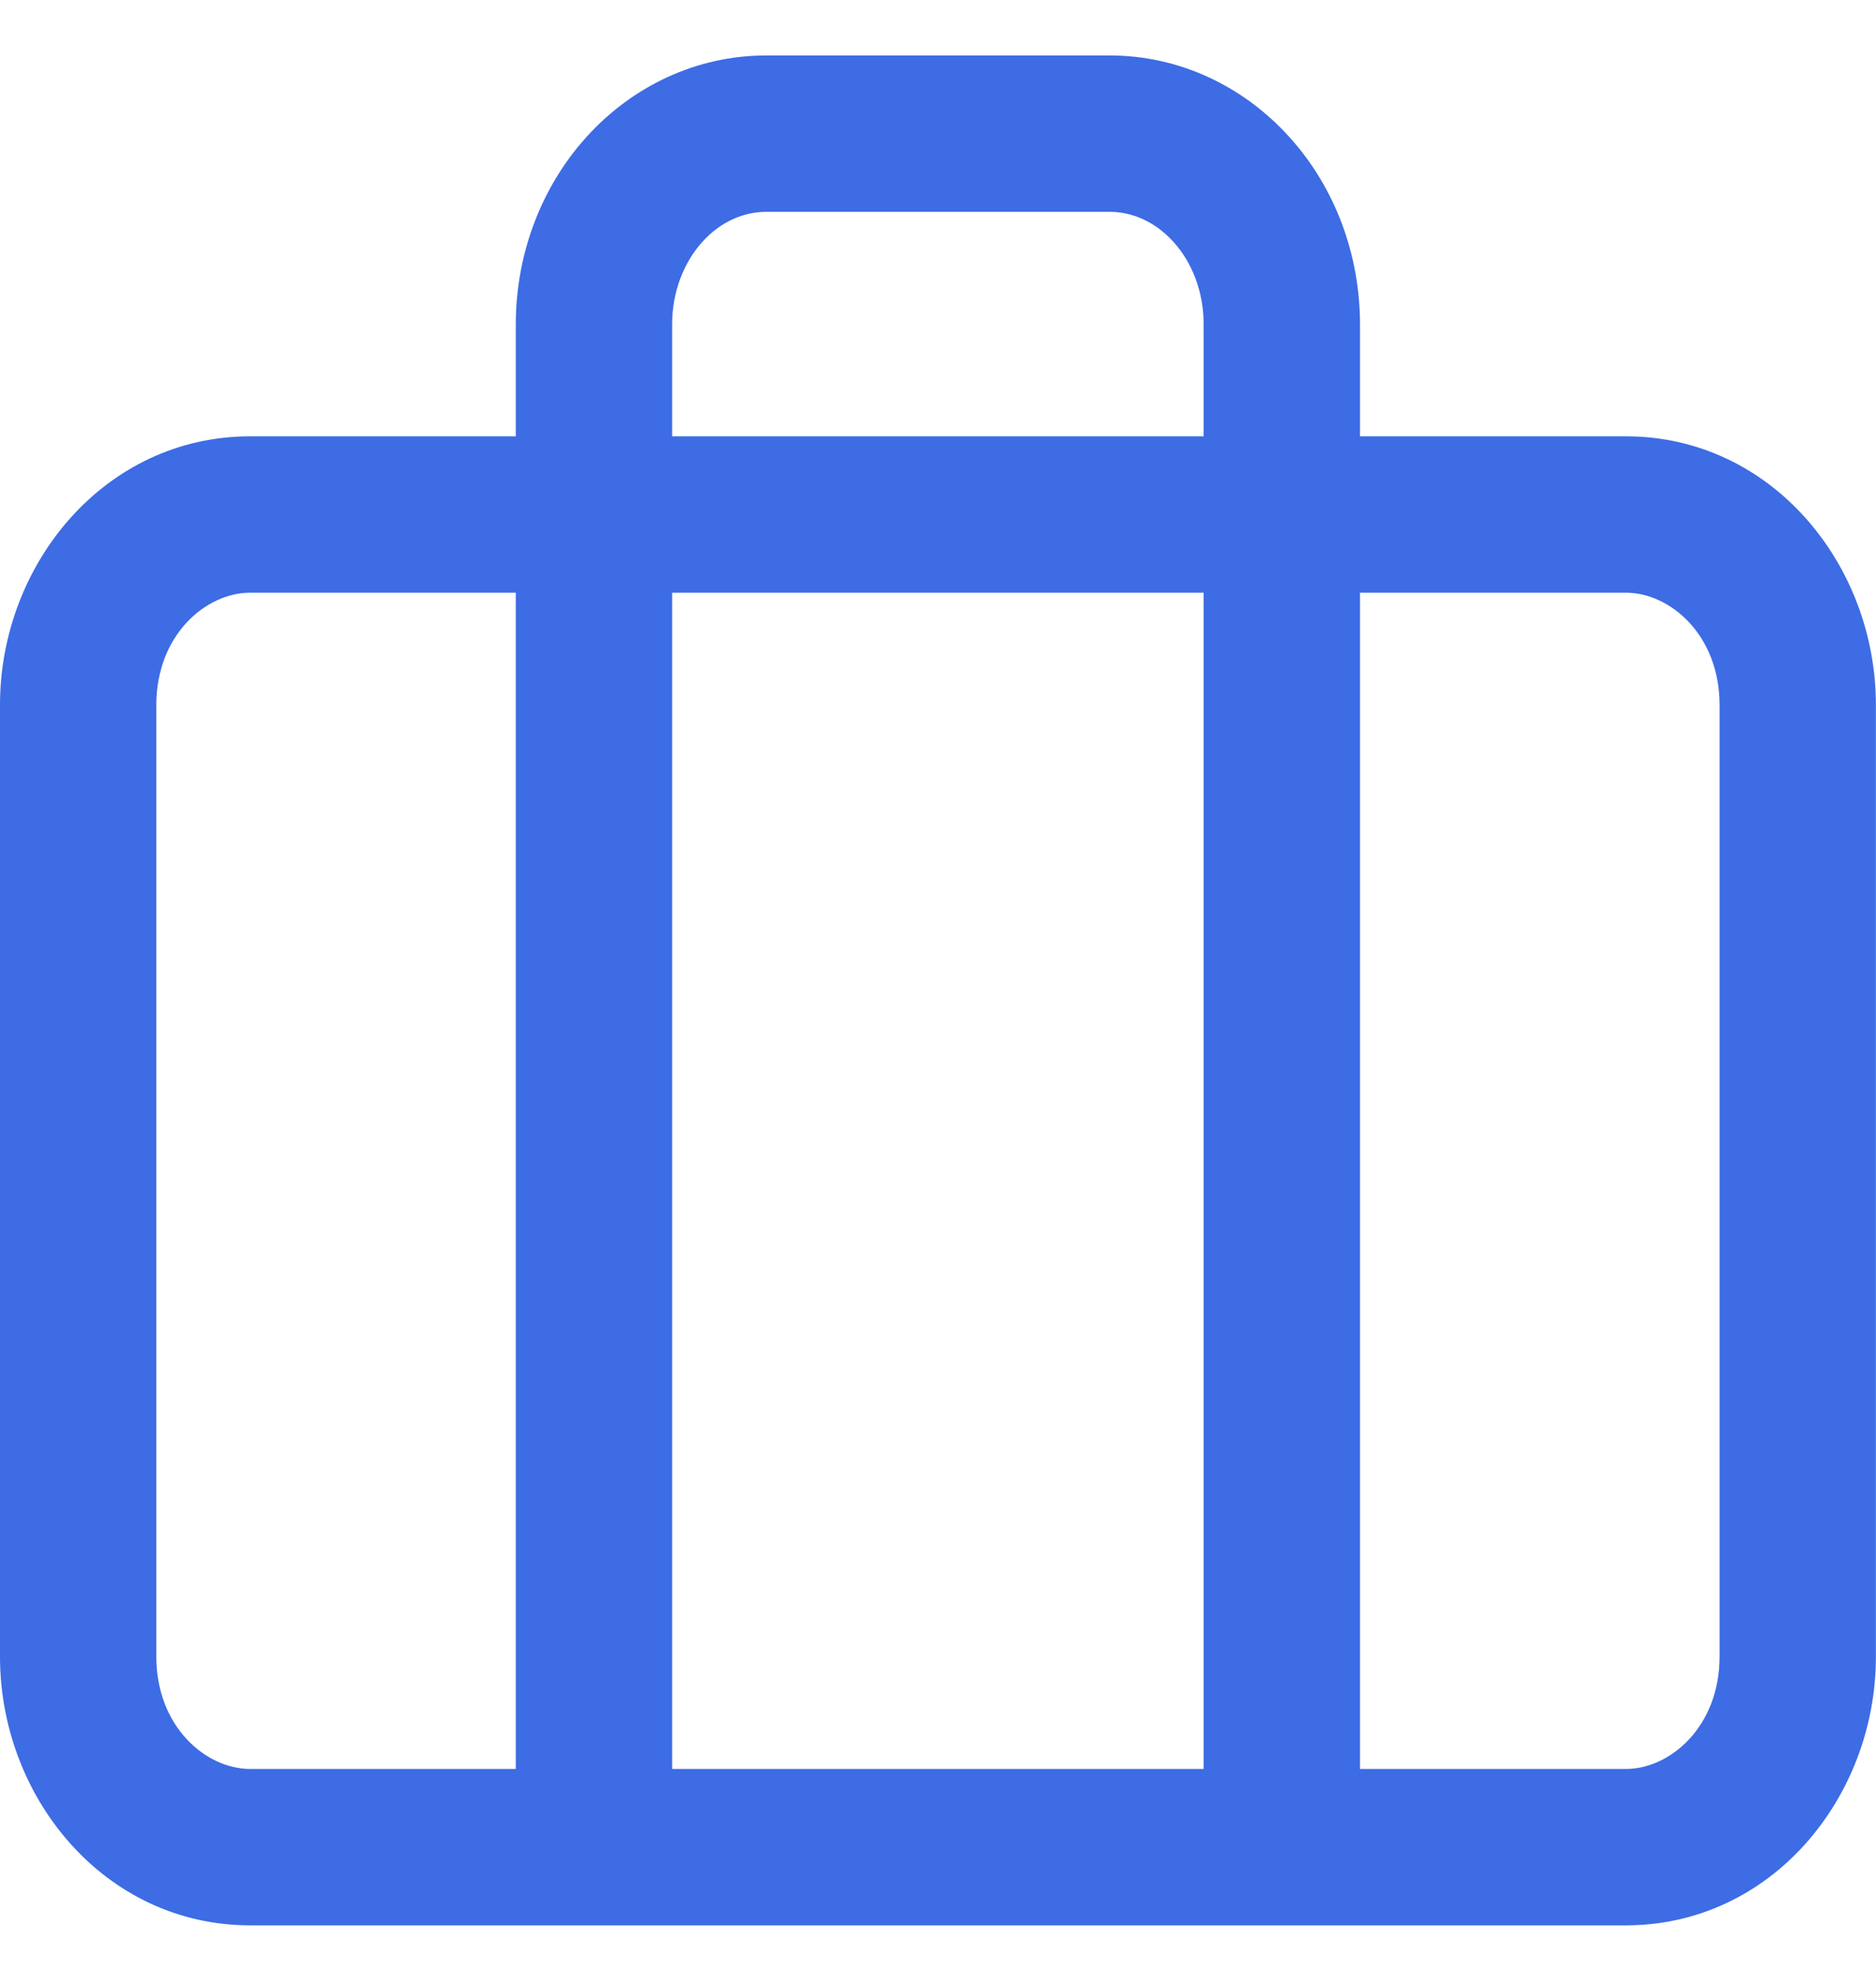 <svg width="18" height="19" viewBox="0 0 18 19" fill="none" xmlns="http://www.w3.org/2000/svg">
<path fill-rule="evenodd" clip-rule="evenodd" d="M7.349 0.532C6.687 0.532 6.069 0.824 5.626 1.315C5.186 1.802 4.949 2.449 4.949 3.109V4.185H2.4C1.005 4.185 0 5.412 0 6.761V15.891C0 17.241 1.005 18.467 2.4 18.467H15.6C16.995 18.467 17.999 17.241 17.999 15.891V6.761C17.999 5.412 16.995 4.185 15.6 4.185H13.049V3.109C13.049 2.449 12.813 1.802 12.372 1.315C11.929 0.824 11.312 0.532 10.649 0.532H7.349ZM11.549 4.185V3.109C11.549 2.8 11.438 2.517 11.259 2.32C11.083 2.125 10.862 2.032 10.649 2.032H7.349C7.137 2.032 6.915 2.125 6.739 2.32C6.561 2.517 6.449 2.8 6.449 3.109V4.185H11.549ZM6.449 5.685H11.549V16.967H6.449V5.685ZM4.949 5.685H2.4C1.973 5.685 1.5 6.093 1.5 6.761V15.891C1.5 16.559 1.973 16.967 2.4 16.967H4.949V5.685ZM13.049 16.967V5.685H15.6C16.027 5.685 16.499 6.093 16.499 6.761V15.891C16.499 16.559 16.027 16.967 15.6 16.967H13.049Z" fill="#3D6CE4"/>
</svg>

